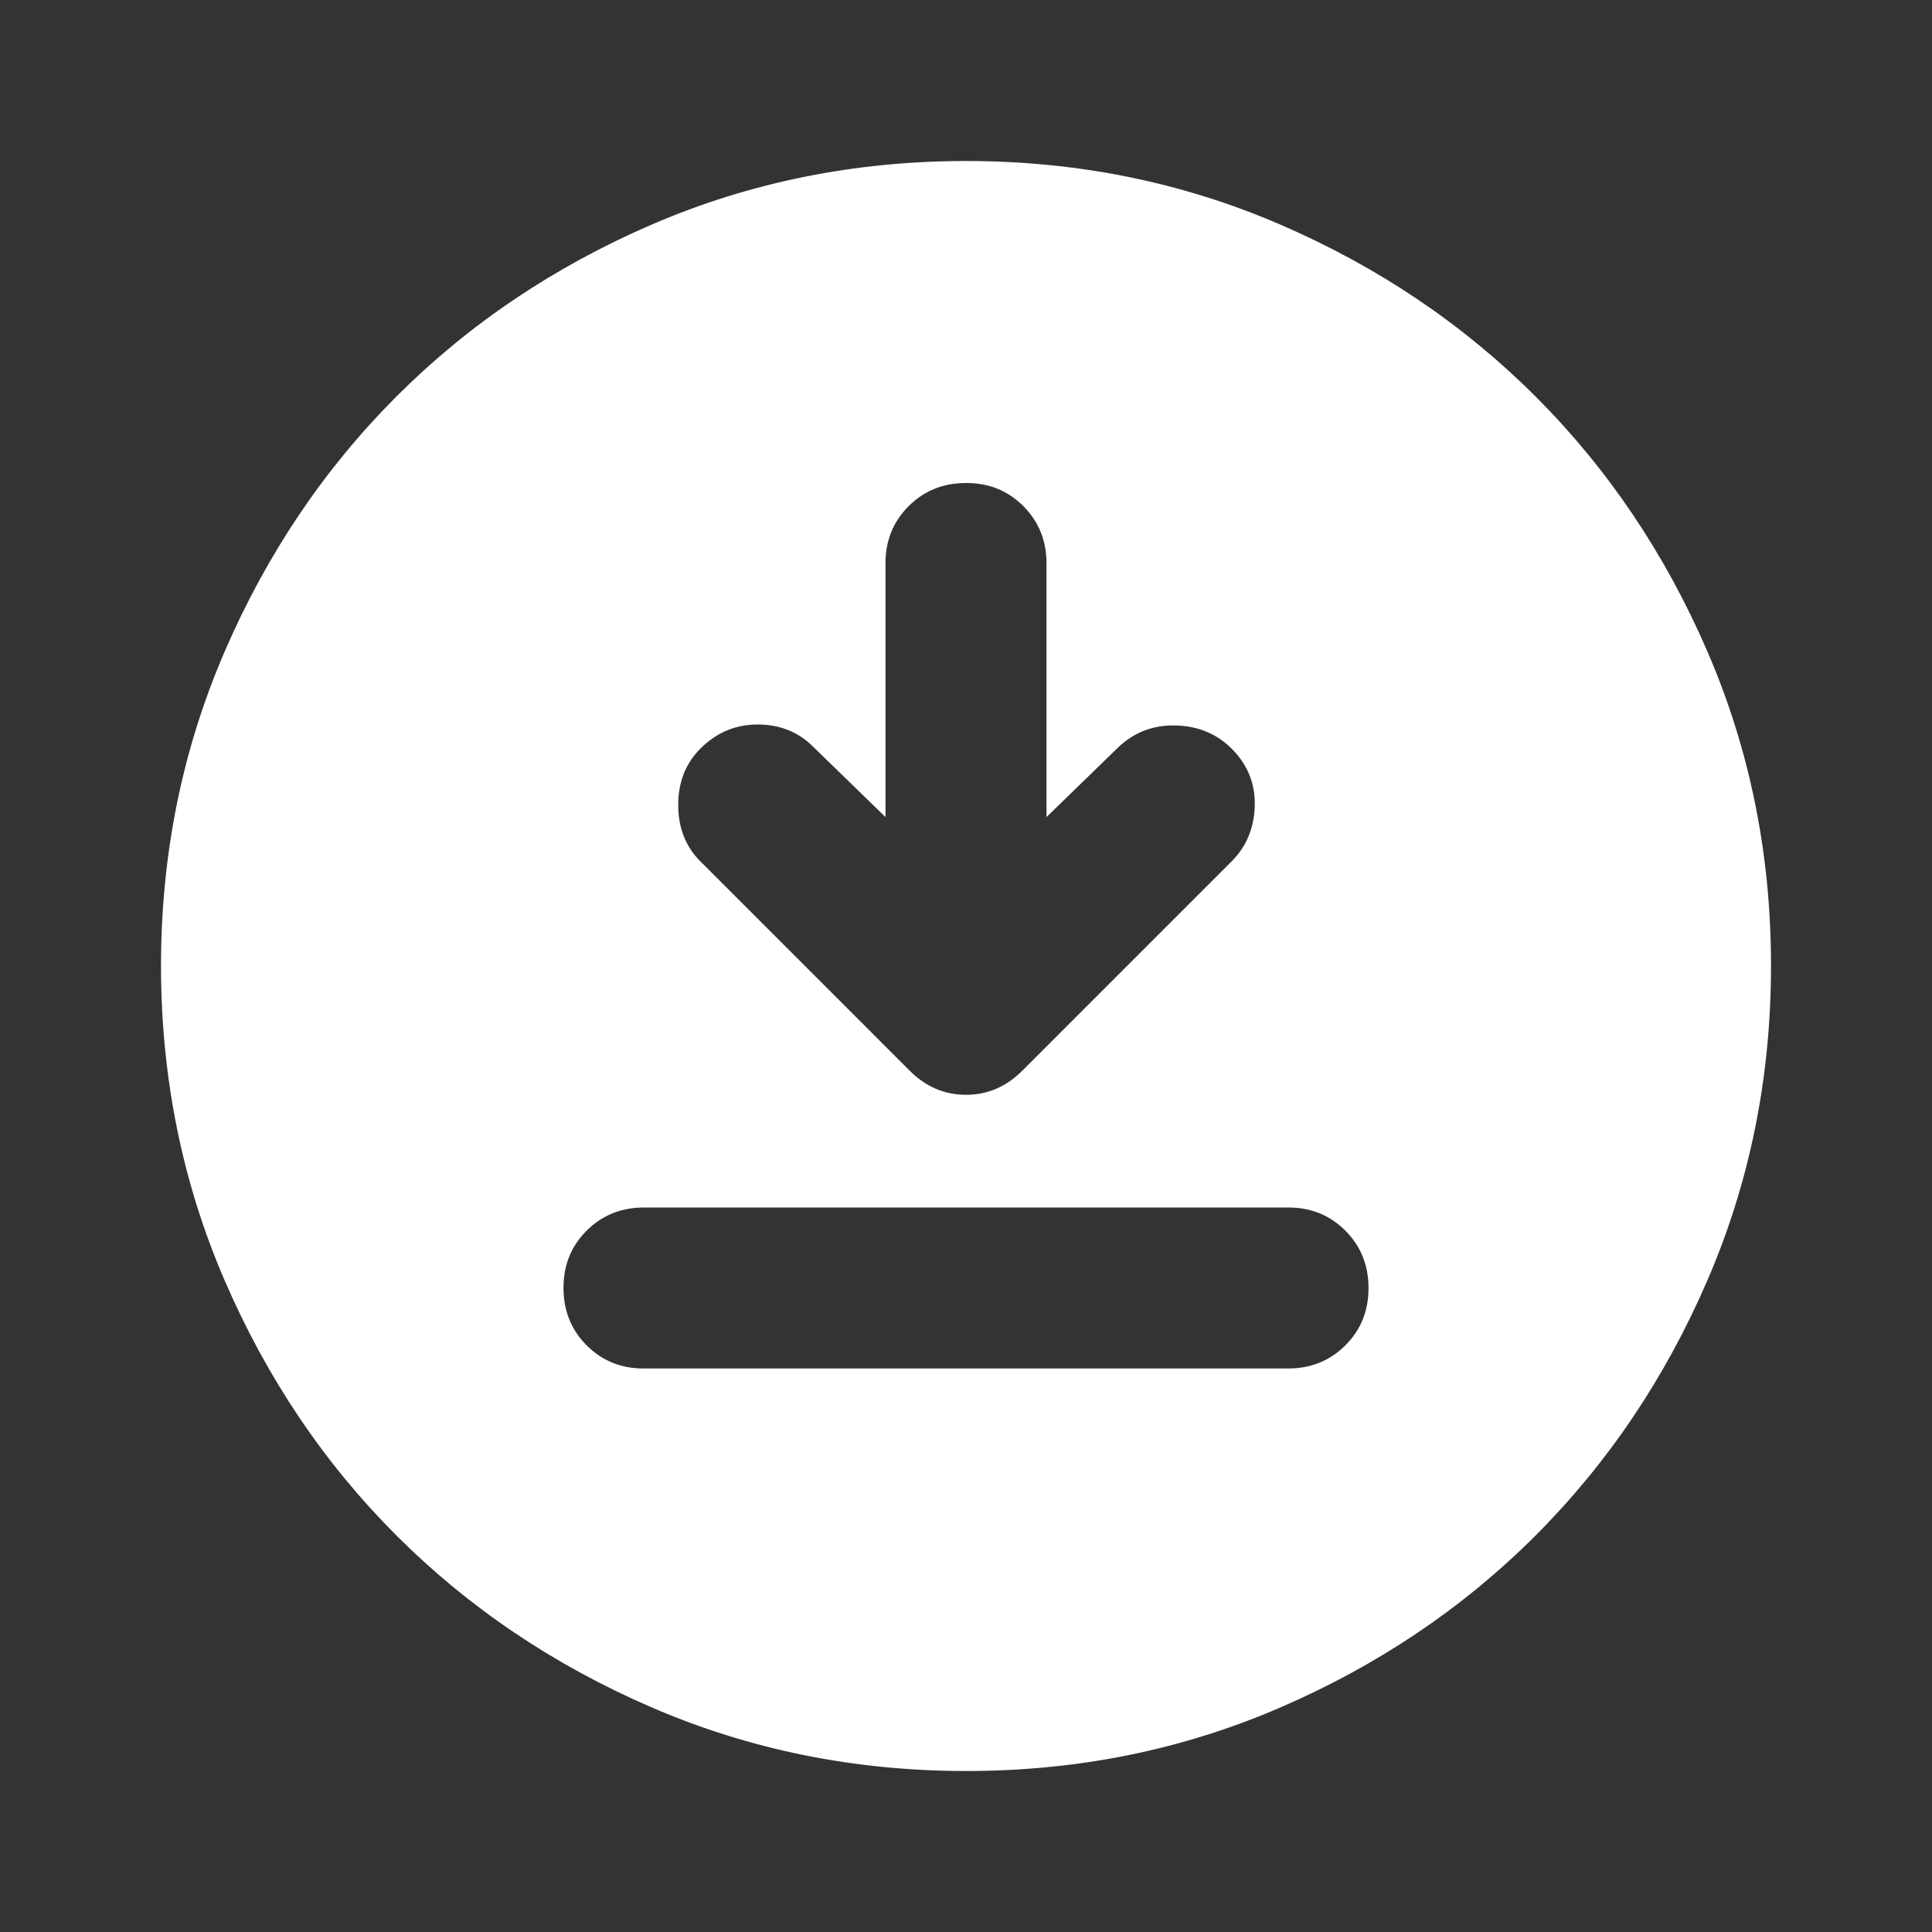 <svg width="24" height="24" viewBox="0 0 24 24" fill="none" xmlns="http://www.w3.org/2000/svg">
<rect x="0" y="0" width="24" height="24" fill="#333333" stroke="none"/>
<path d="M8 17H16C16.283 17 16.521 16.904 16.713 16.712C16.905 16.52 17.001 16.283 17 16C17 15.717 16.904 15.479 16.712 15.287C16.52 15.095 16.283 14.999 16 15H8C7.717 15 7.479 15.096 7.287 15.288C7.095 15.48 6.999 15.717 7 16C7 16.283 7.096 16.521 7.288 16.713C7.48 16.905 7.717 17.001 8 17ZM11 10.15L10.1 9.275C9.917 9.092 9.687 9 9.412 9C9.137 9 8.899 9.1 8.7 9.3C8.517 9.483 8.425 9.717 8.425 10C8.425 10.283 8.517 10.517 8.7 10.7L11.3 13.3C11.5 13.5 11.733 13.6 12 13.6C12.267 13.6 12.5 13.5 12.7 13.3L15.3 10.7C15.483 10.517 15.579 10.287 15.587 10.012C15.595 9.737 15.499 9.499 15.3 9.3C15.117 9.117 14.887 9.021 14.612 9.012C14.337 9.003 14.099 9.091 13.9 9.275L13 10.15V7C13 6.717 12.904 6.479 12.712 6.287C12.52 6.095 12.283 5.999 12 6C11.717 6 11.479 6.096 11.287 6.288C11.095 6.48 10.999 6.717 11 7V10.15ZM12 22C10.617 22 9.317 21.737 8.1 21.212C6.883 20.687 5.825 19.974 4.925 19.075C4.025 18.175 3.313 17.117 2.788 15.9C2.263 14.683 2.001 13.383 2 12C2 10.617 2.263 9.317 2.788 8.1C3.313 6.883 4.026 5.825 4.925 4.925C5.825 4.025 6.883 3.313 8.1 2.788C9.317 2.263 10.617 2.001 12 2C13.383 2 14.683 2.263 15.9 2.788C17.117 3.313 18.175 4.026 19.075 4.925C19.975 5.825 20.688 6.883 21.213 8.1C21.738 9.317 22.001 10.617 22 12C22 13.383 21.737 14.683 21.212 15.9C20.687 17.117 19.974 18.175 19.075 19.075C18.175 19.975 17.117 20.688 15.9 21.213C14.683 21.738 13.383 22.001 12 22Z" fill="white"/>
</svg>
